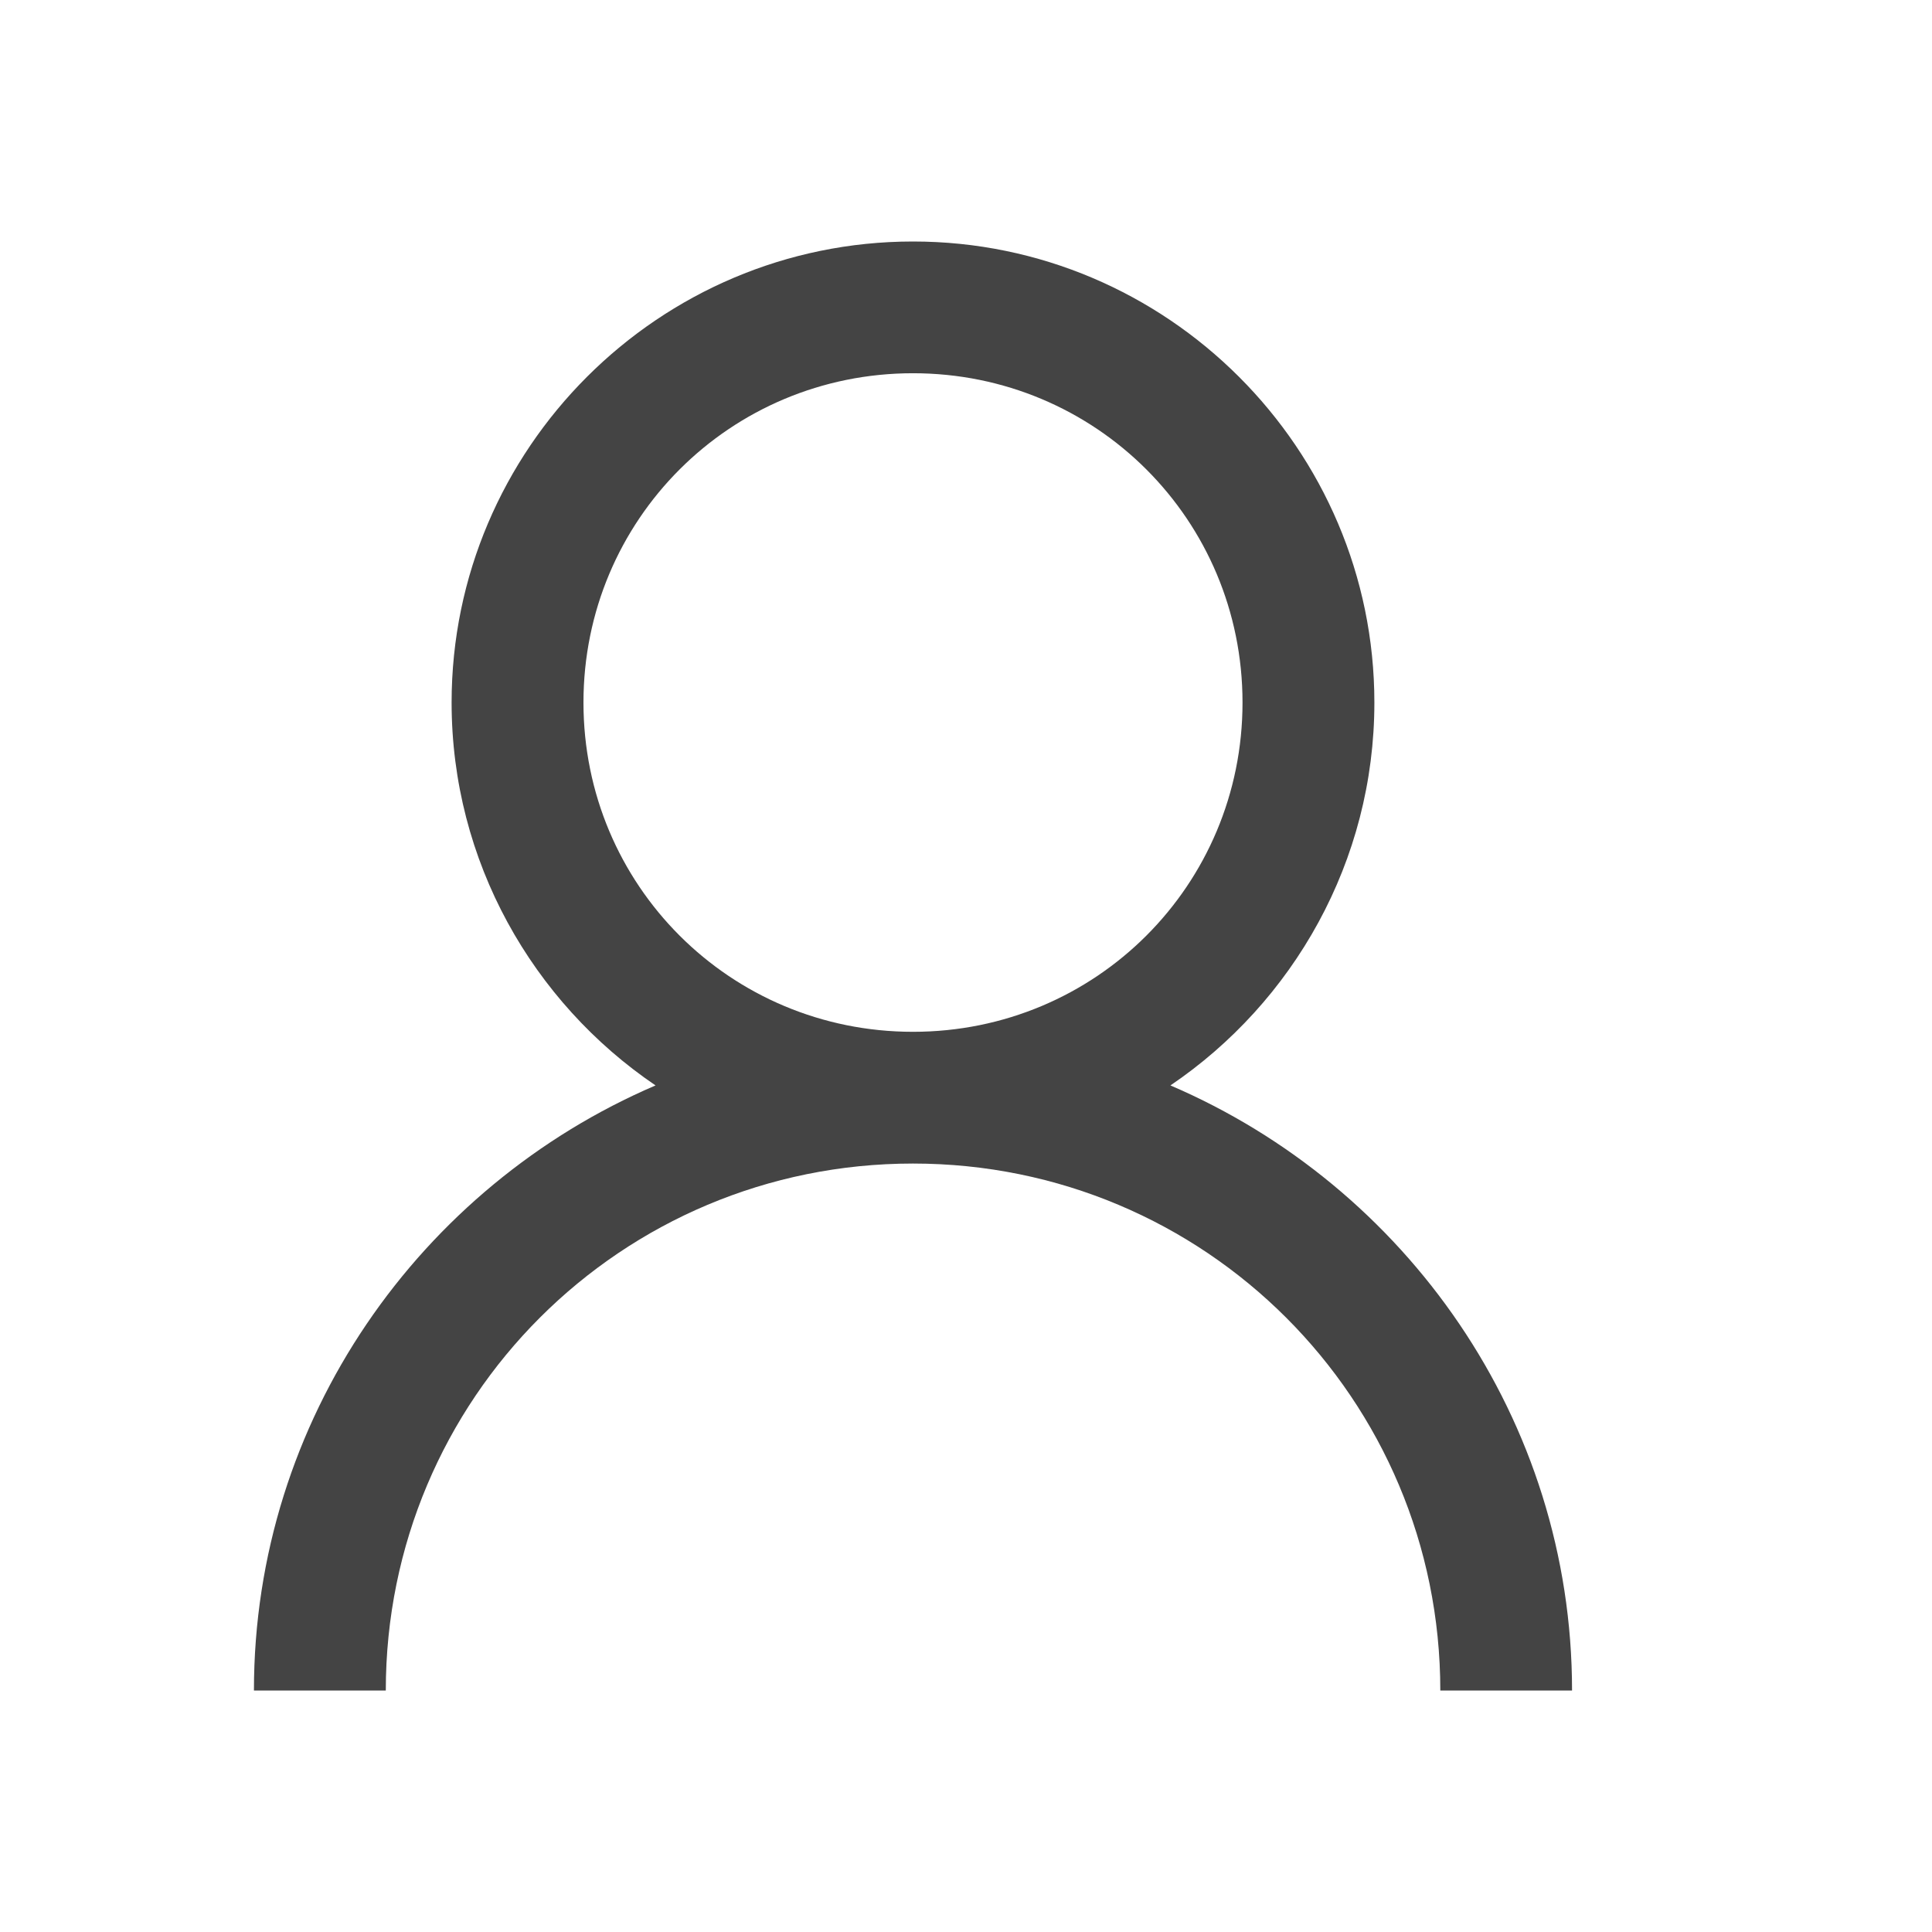 <svg width="16" height="16" viewBox="0 0 16 16" fill="none" xmlns="http://www.w3.org/2000/svg">
<path d="M7.561 2C5.457 2 3.74 3.715 3.74 5.818C3.74 7.133 4.412 8.3 5.429 8.989C3.482 9.824 2.103 11.754 2.103 14H3.195C3.195 11.584 5.143 9.636 7.561 9.636C9.979 9.636 11.928 11.584 11.928 14H13.019C13.019 11.754 11.64 9.824 9.693 8.989C10.71 8.3 11.382 7.133 11.382 5.818C11.382 3.715 9.665 2 7.561 2ZM7.561 3.091C9.075 3.091 10.29 4.305 10.29 5.818C10.29 7.331 9.075 8.545 7.561 8.545C6.047 8.545 4.832 7.331 4.832 5.818C4.832 4.305 6.047 3.091 7.561 3.091Z" fill="#444444"/>
</svg>
